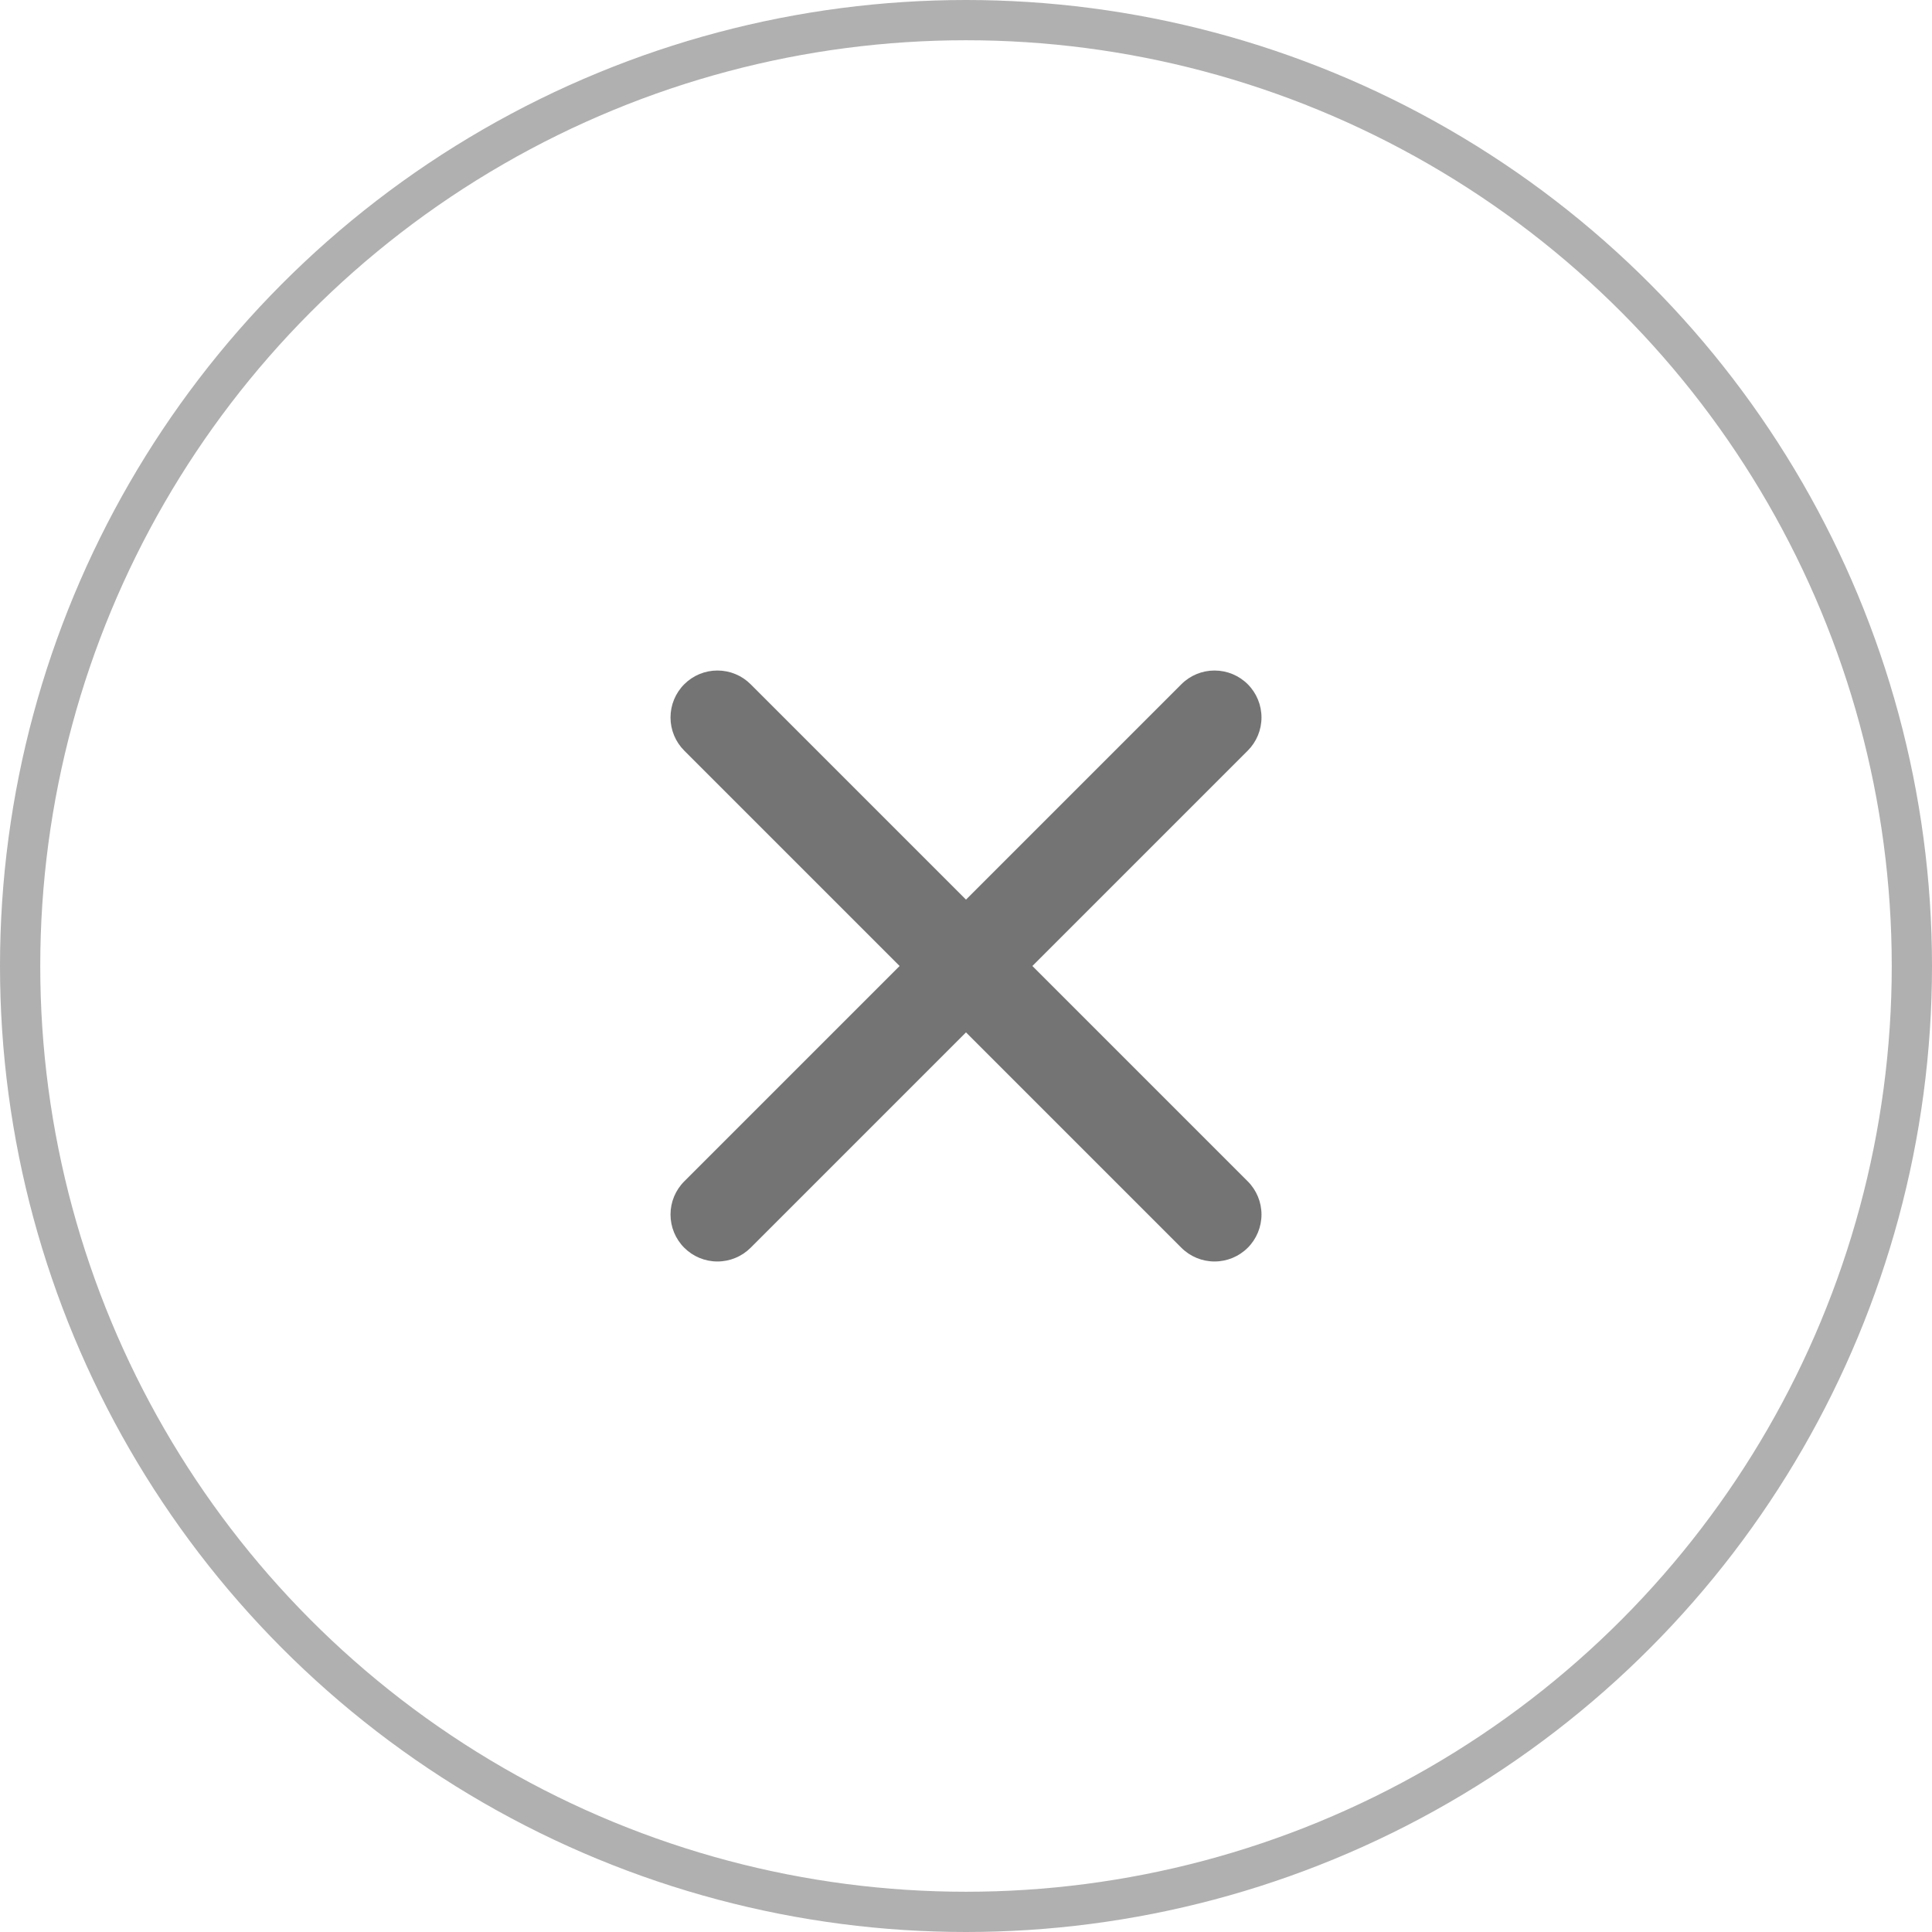 <svg width="36" height="36" viewBox="0 0 36 36" fill="none" xmlns="http://www.w3.org/2000/svg">
<circle cx="18" cy="18" r="17.625" stroke="#B0B0B0" stroke-width="0.75"/>
<path d="M23.25 12.75C23.086 12.586 22.863 12.494 22.631 12.494C22.399 12.494 22.177 12.586 22.013 12.75L18 16.763L13.987 12.75C13.823 12.586 13.601 12.494 13.368 12.494C13.136 12.494 12.914 12.586 12.75 12.75C12.586 12.914 12.494 13.137 12.494 13.369C12.494 13.601 12.586 13.823 12.75 13.987L16.763 18L12.75 22.013C12.586 22.177 12.494 22.399 12.494 22.631C12.494 22.863 12.586 23.086 12.75 23.25C12.914 23.414 13.136 23.506 13.368 23.506C13.601 23.506 13.823 23.414 13.987 23.25L18 19.237L22.013 23.25C22.177 23.414 22.399 23.506 22.631 23.506C22.863 23.506 23.086 23.414 23.25 23.25C23.414 23.086 23.506 22.863 23.506 22.631C23.506 22.399 23.414 22.177 23.25 22.013L19.237 18L23.25 13.987C23.414 13.823 23.506 13.601 23.506 13.369C23.506 13.137 23.414 12.914 23.25 12.75Z" fill="#747474"/>
</svg>
